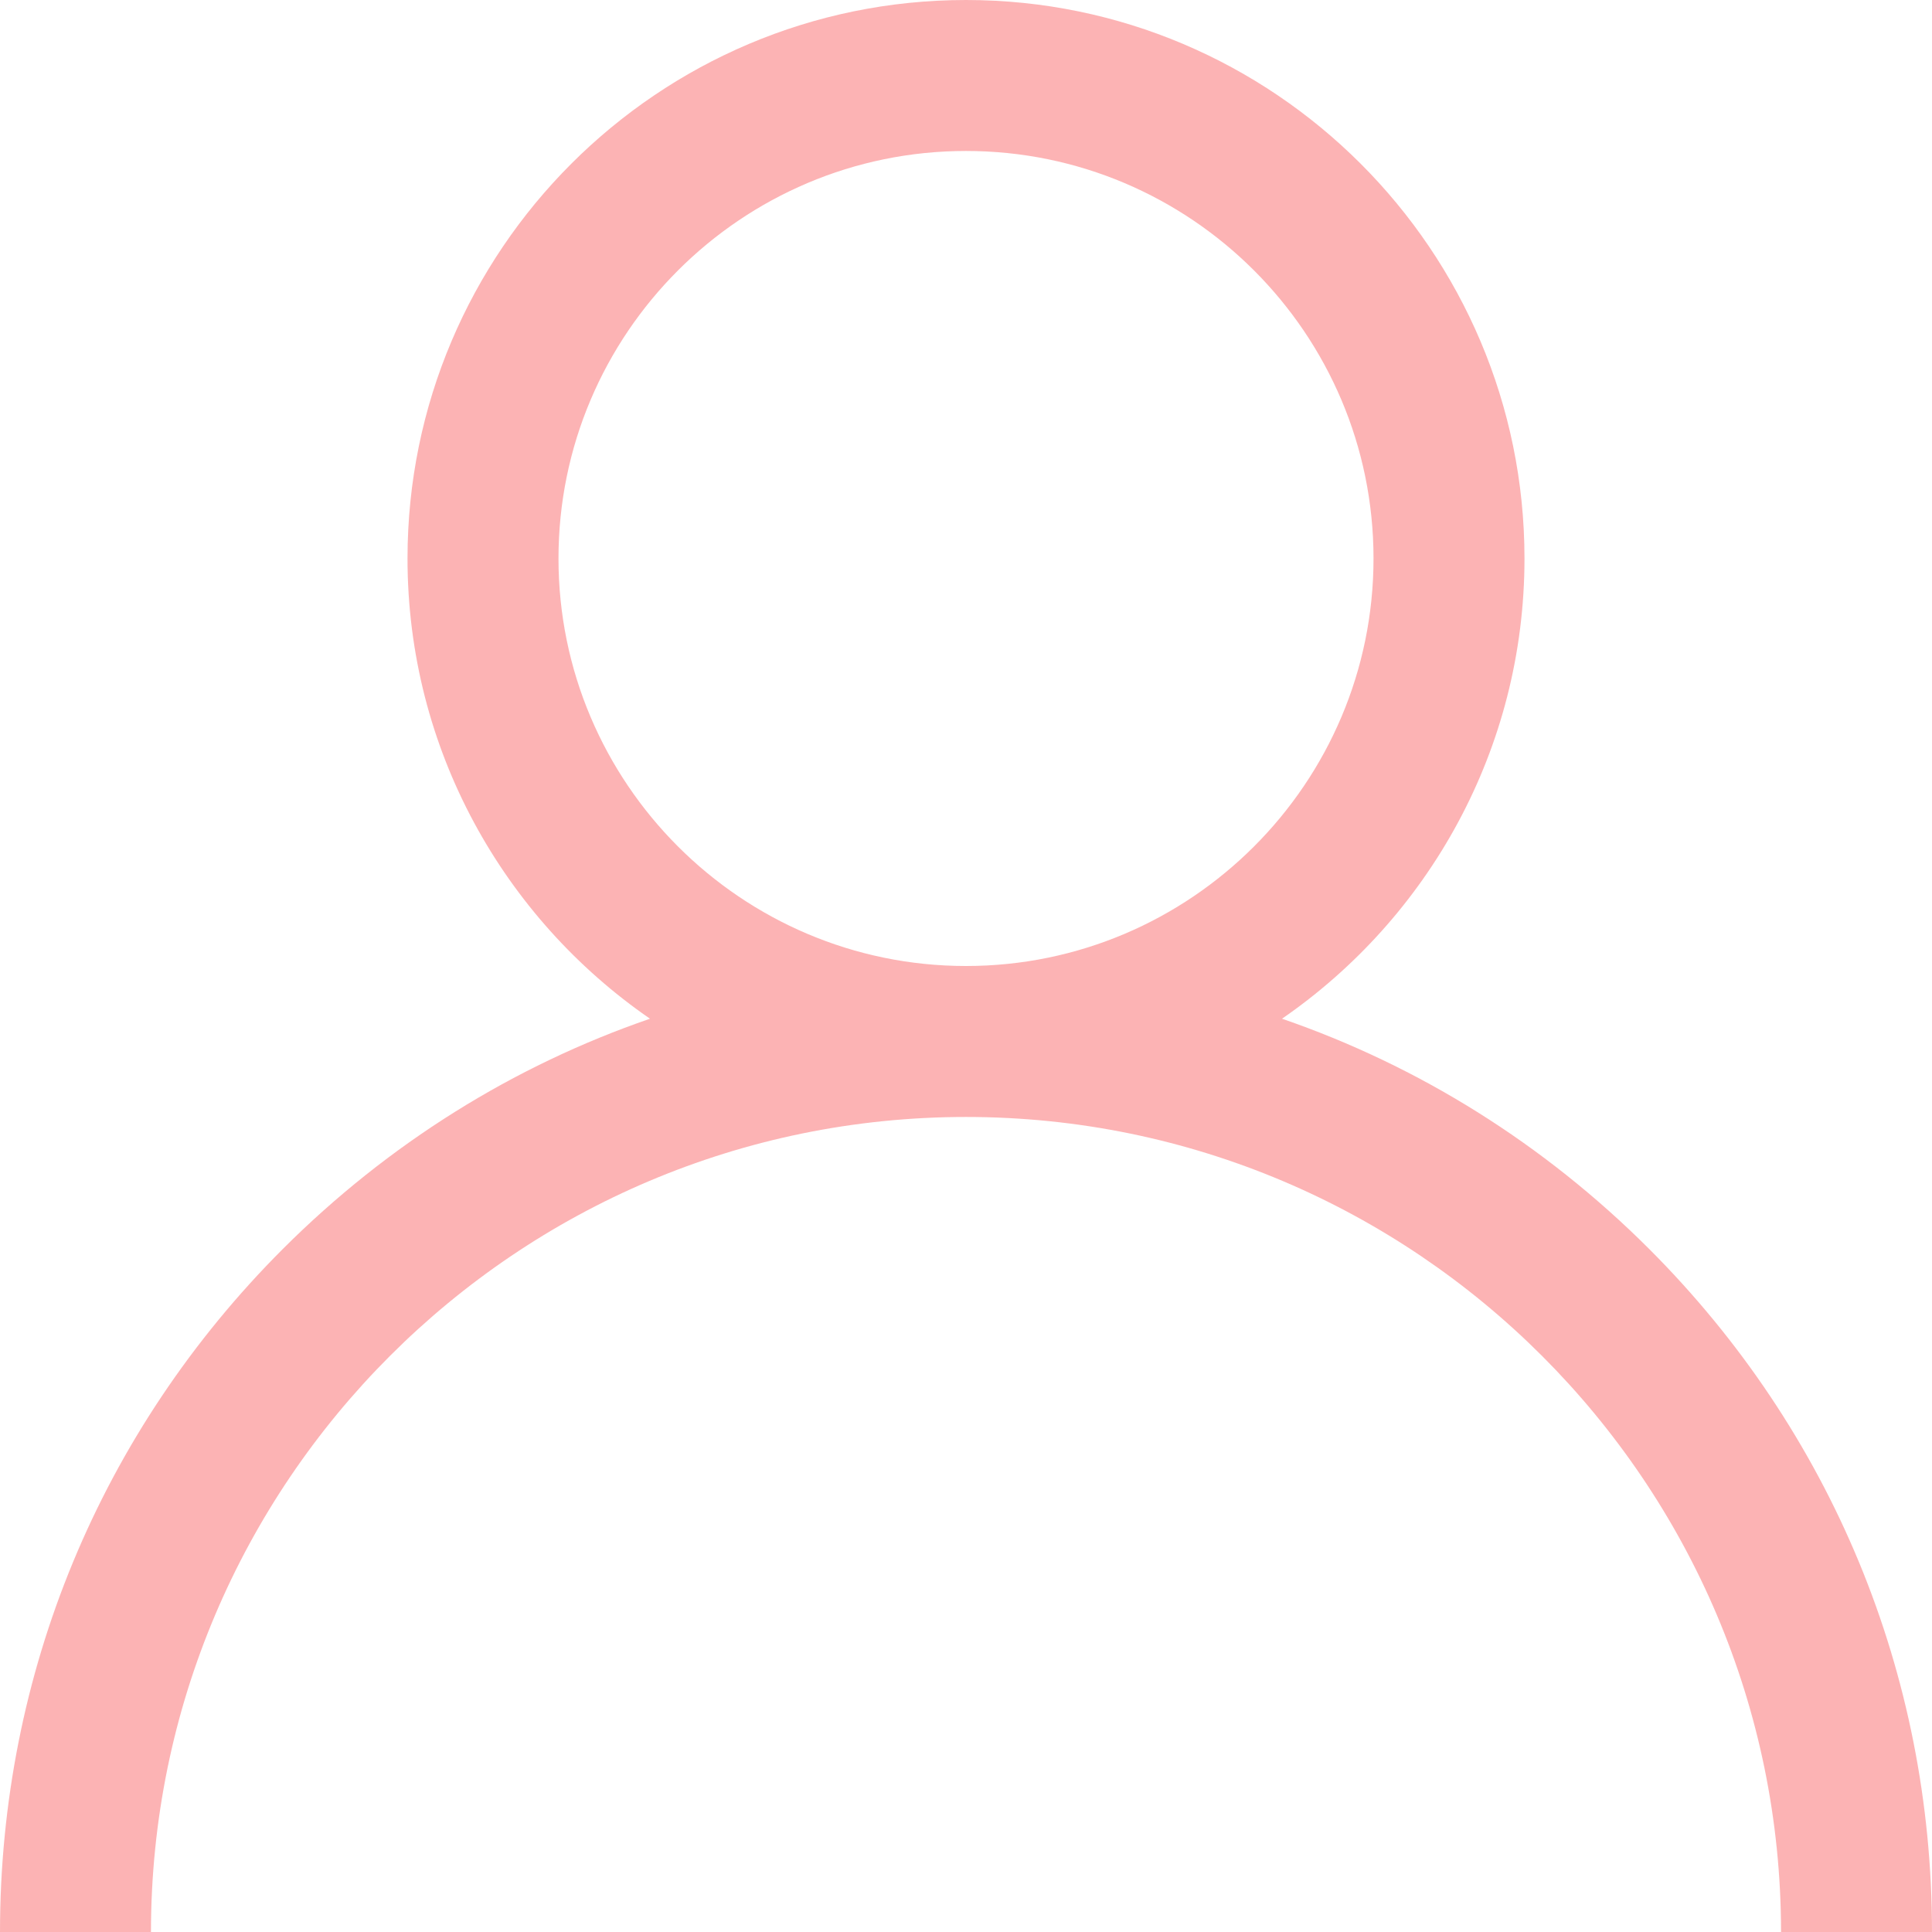<?xml version="1.0" encoding="UTF-8"?>
<svg width="14px" height="14px" viewBox="0 0 14 14" version="1.1" xmlns="http://www.w3.org/2000/svg" xmlns:xlink="http://www.w3.org/1999/xlink">
    <title>1E685FFD-AD23-4509-8924-428413209C84@1x</title>
    <g id="mobile" stroke="none" stroke-width="1" fill="none" fill-rule="evenodd">
        <g id="Login---form-username-salah-" transform="translate(-59, -288)">
            <g id="ic-username" transform="translate(56, 285)">
                <rect id="Rectangle" x="0" y="0" width="20" height="20"></rect>
                <g id="user-2" transform="translate(3, 3)" fill="#F9686A" fill-rule="nonzero" opacity="0.5">
                    <path d="M11.95,9.05 C11.187,8.288 10.28,7.723 9.29,7.382 C10.35,6.651 11.047,5.429 11.047,4.047 C11.047,1.815 9.231,0 7,0 C4.769,0 2.953,1.815 2.953,4.047 C2.953,5.429 3.65,6.651 4.71,7.382 C3.72,7.723 2.813,8.288 2.05,9.05 C0.728,10.372 0,12.13 0,14 L1.094,14 C1.094,10.743 3.743,8.094 7,8.094 C10.257,8.094 12.906,10.743 12.906,14 L14,14 C14,12.13 13.272,10.372 11.95,9.05 Z M7,7 C5.372,7 4.047,5.675 4.047,4.047 C4.047,2.418 5.372,1.094 7,1.094 C8.628,1.094 9.953,2.418 9.953,4.047 C9.953,5.675 8.628,7 7,7 Z" id="Shape"></path>
                </g>
            </g>
        </g>
    </g>
</svg>